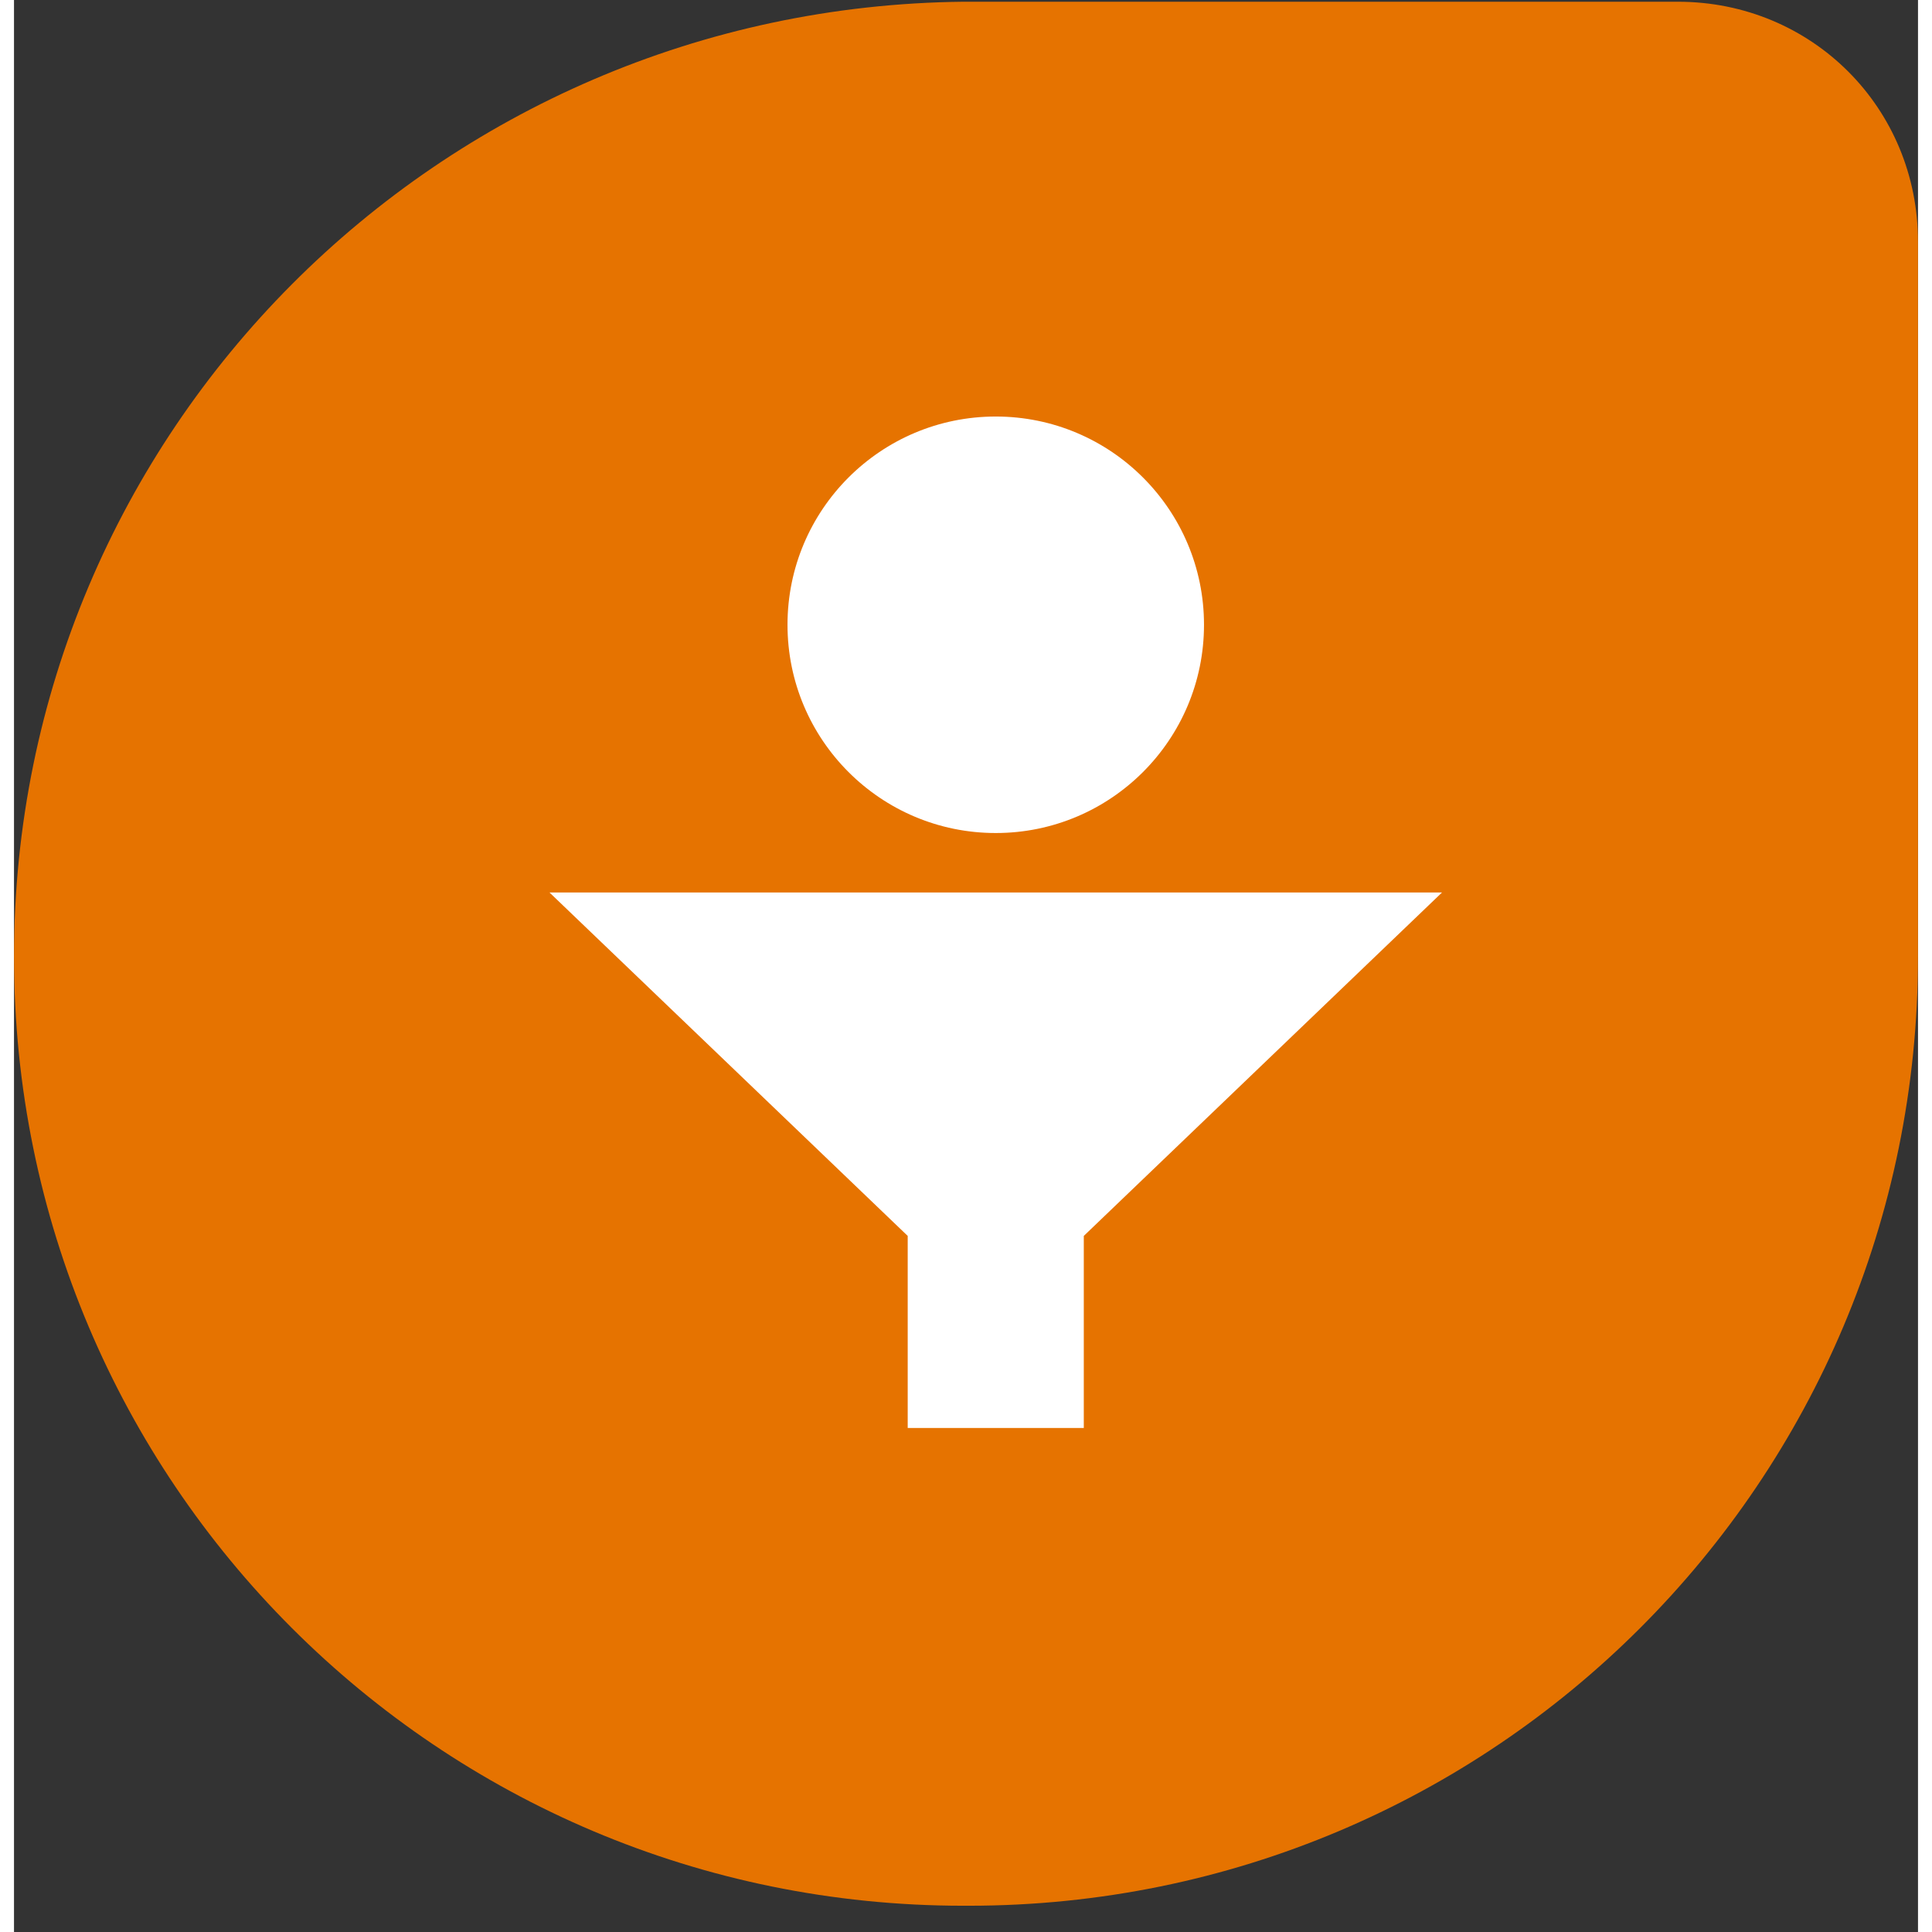 <svg width="24" height="24" viewBox="0 0 68 69" fill="none" xmlns="http://www.w3.org/2000/svg">
  <rect x="0" y="0" width="68" height="69" fill="#333333" stroke="none"/>
  <path d="M33.9 0.062H59.425C64.211 0.062 68 3.851 68 8.637V34.162C68 52.907 52.845 68.062 34.1 68.062H33.9C15.155 68.062 0 52.907 0 34.162C0 15.417 15.155 0.262 33.9 0.062Z" fill="#E67300"/>
  <path fill-rule="evenodd" clip-rule="evenodd" d="M42.5 22.313C42.5 26.421 39.17 29.751 35.062 29.751C30.955 29.751 27.625 26.421 27.625 22.313C27.625 18.206 30.955 14.876 35.062 14.876C39.17 14.876 42.5 18.206 42.5 22.313ZM31.918 44.14L19.125 31.875H51L38.207 44.14V51H31.918V44.14Z" fill="white"/>
</svg>
